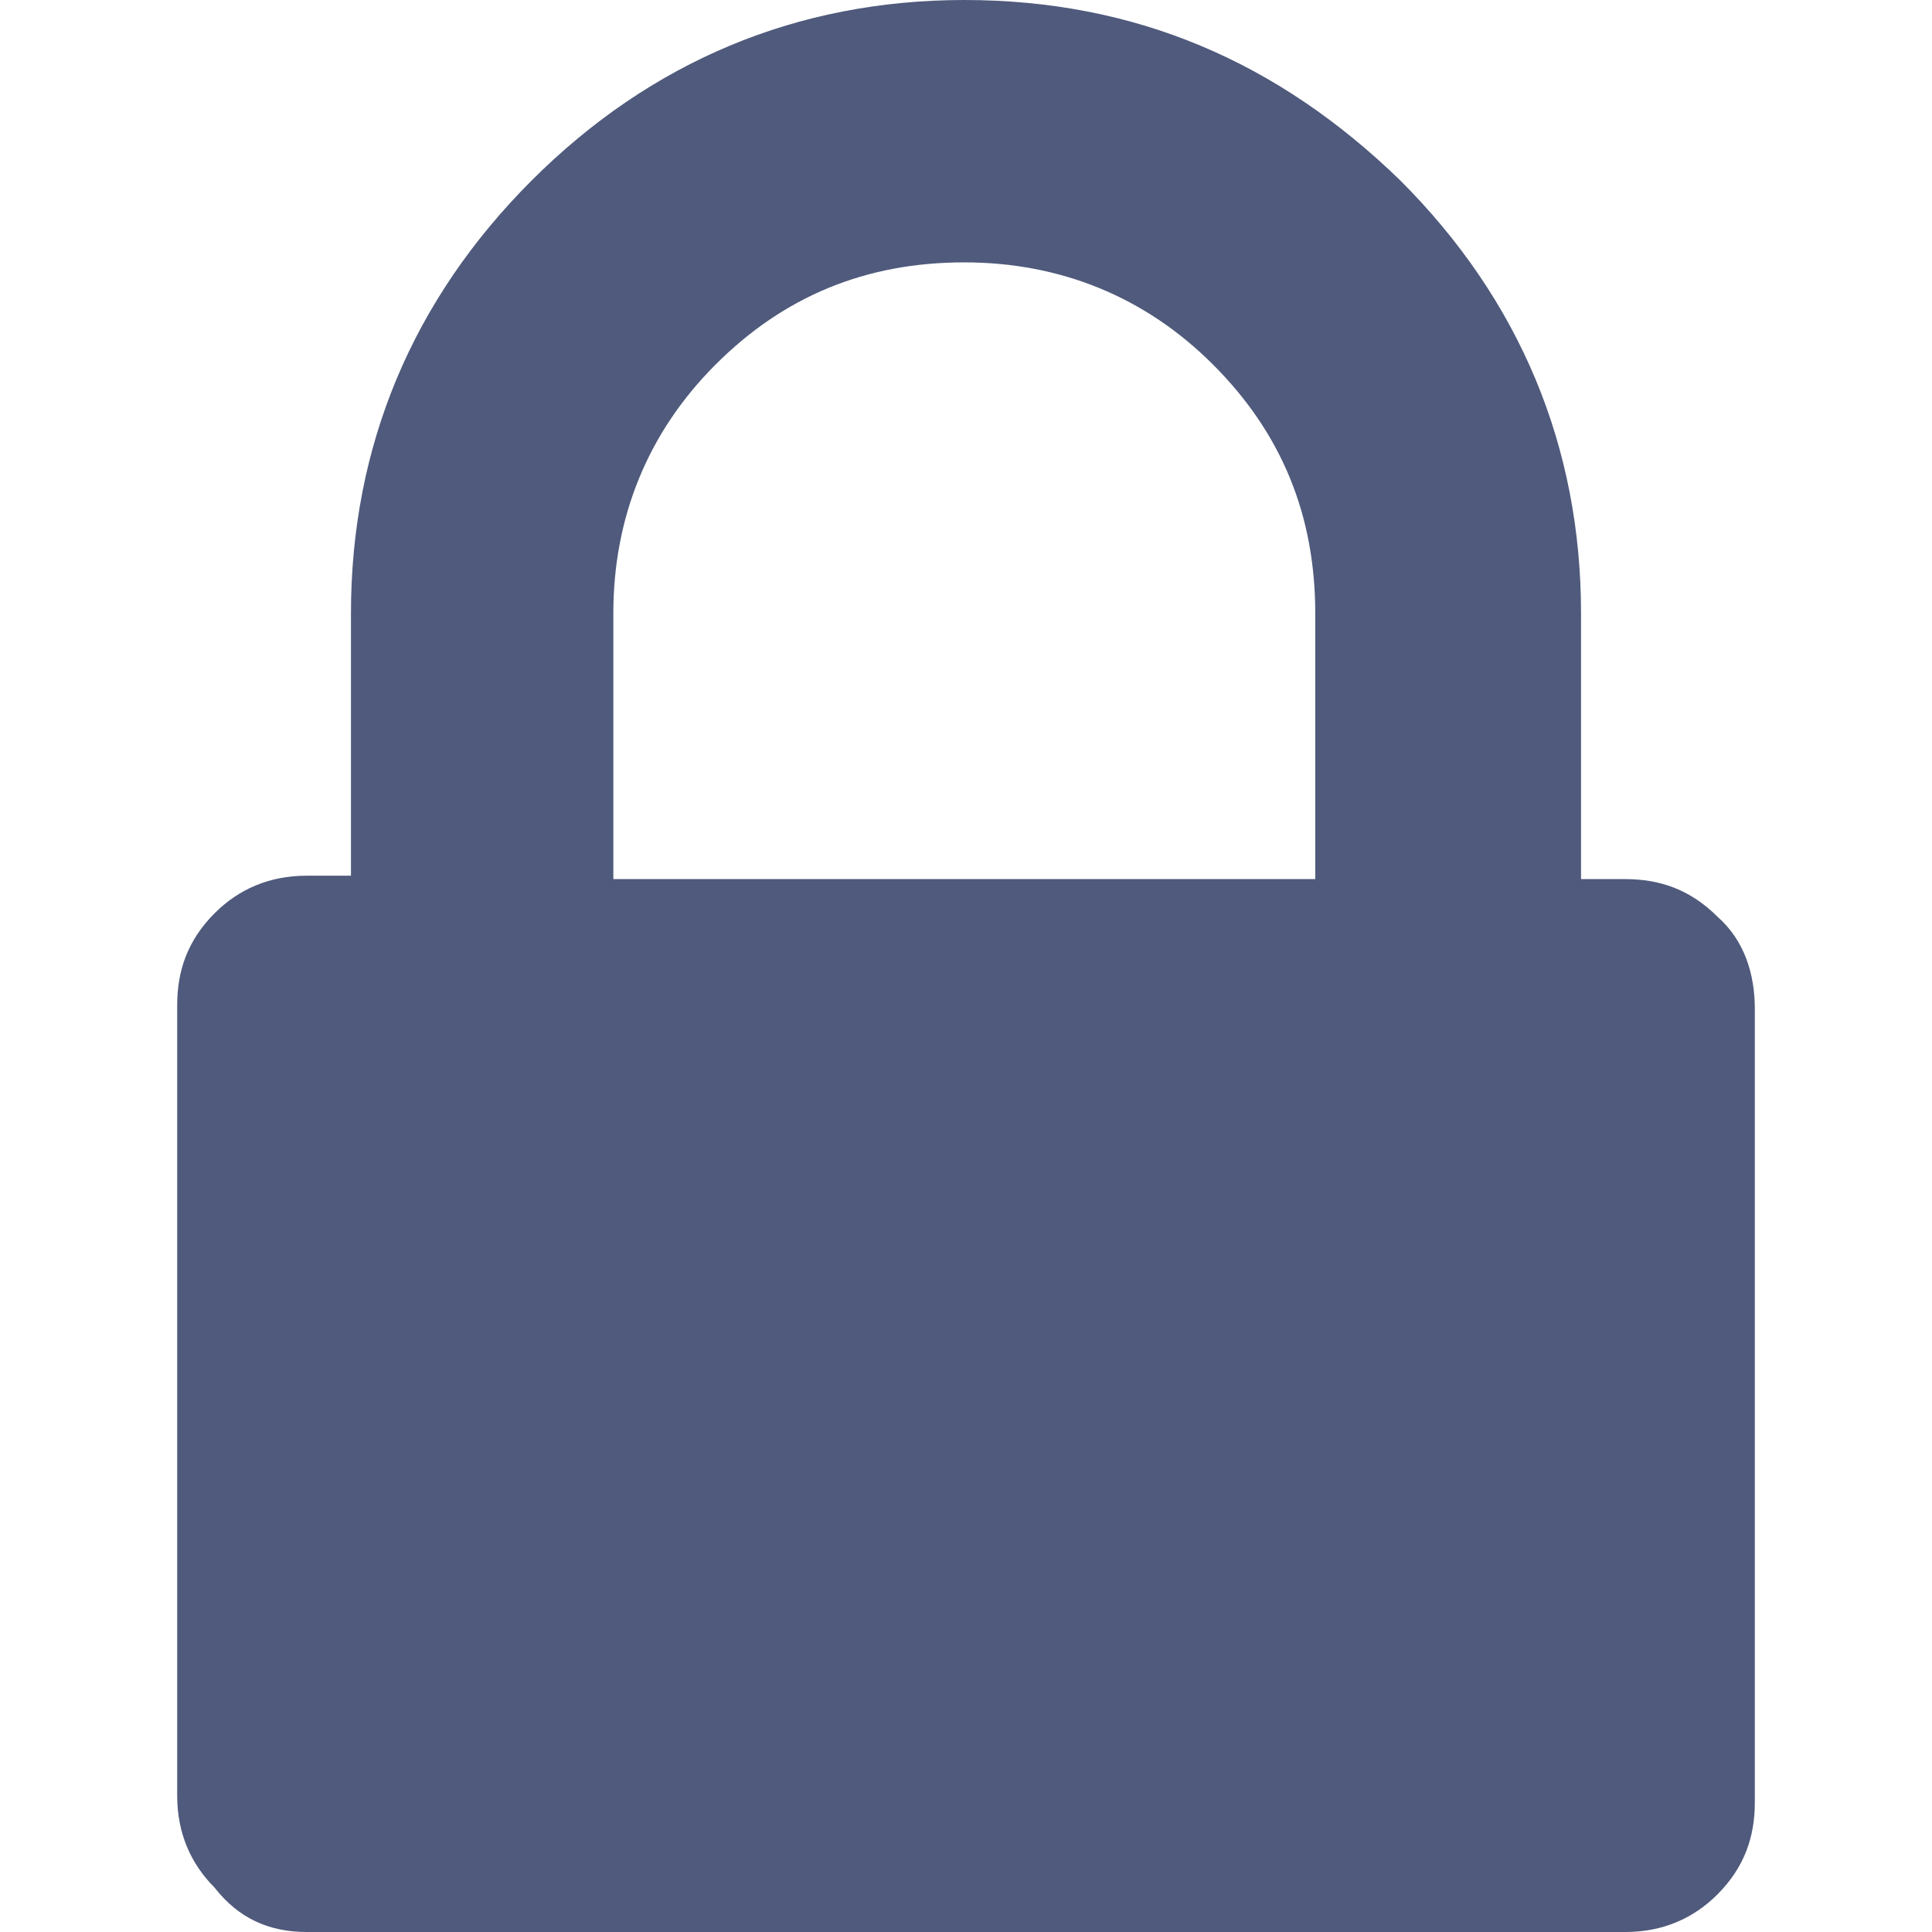 <?xml version="1.0" encoding="utf-8"?>
<!-- Generator: Adobe Illustrator 23.0.0, SVG Export Plug-In . SVG Version: 6.00 Build 0)  -->
<svg version="1.1" id="Слой_1" xmlns="http://www.w3.org/2000/svg" xmlns:xlink="http://www.w3.org/1999/xlink" x="0px" y="0px"
	 viewBox="0 0 56.7 56.7" style="enable-background:new 0 0 56.7 56.7;" xml:space="preserve">
<style type="text/css">
	.st0{fill:#4F5A7C;}
</style>
<g>
	<path class="st0" d="M50.4,26.9c-0.8-0.8-1.7-1.1-2.7-1.1h-1.3V18c0-4.9-1.8-9.2-5.3-12.7C37.5,1.8,33.3,0,28.3,0
		c-4.9,0-9.2,1.8-12.7,5.3s-5.3,7.8-5.3,12.7v7.7H9c-1.1,0-2,0.4-2.7,1.1c-0.8,0.8-1.1,1.7-1.1,2.7v23.2c0,1.1,0.4,2,1.1,2.7
		C7,56.3,7.9,56.7,9,56.7h38.7c1.1,0,2-0.4,2.7-1.1c0.8-0.8,1.1-1.7,1.1-2.7V29.6C51.5,28.6,51.2,27.6,50.4,26.9L50.4,26.9z
		 M38.7,25.8H18V18c0-2.8,1-5.3,3-7.3s4.4-3,7.3-3c2.8,0,5.3,1,7.3,3s3,4.4,3,7.3v7.8H38.7z"/>
</g>
</svg>

